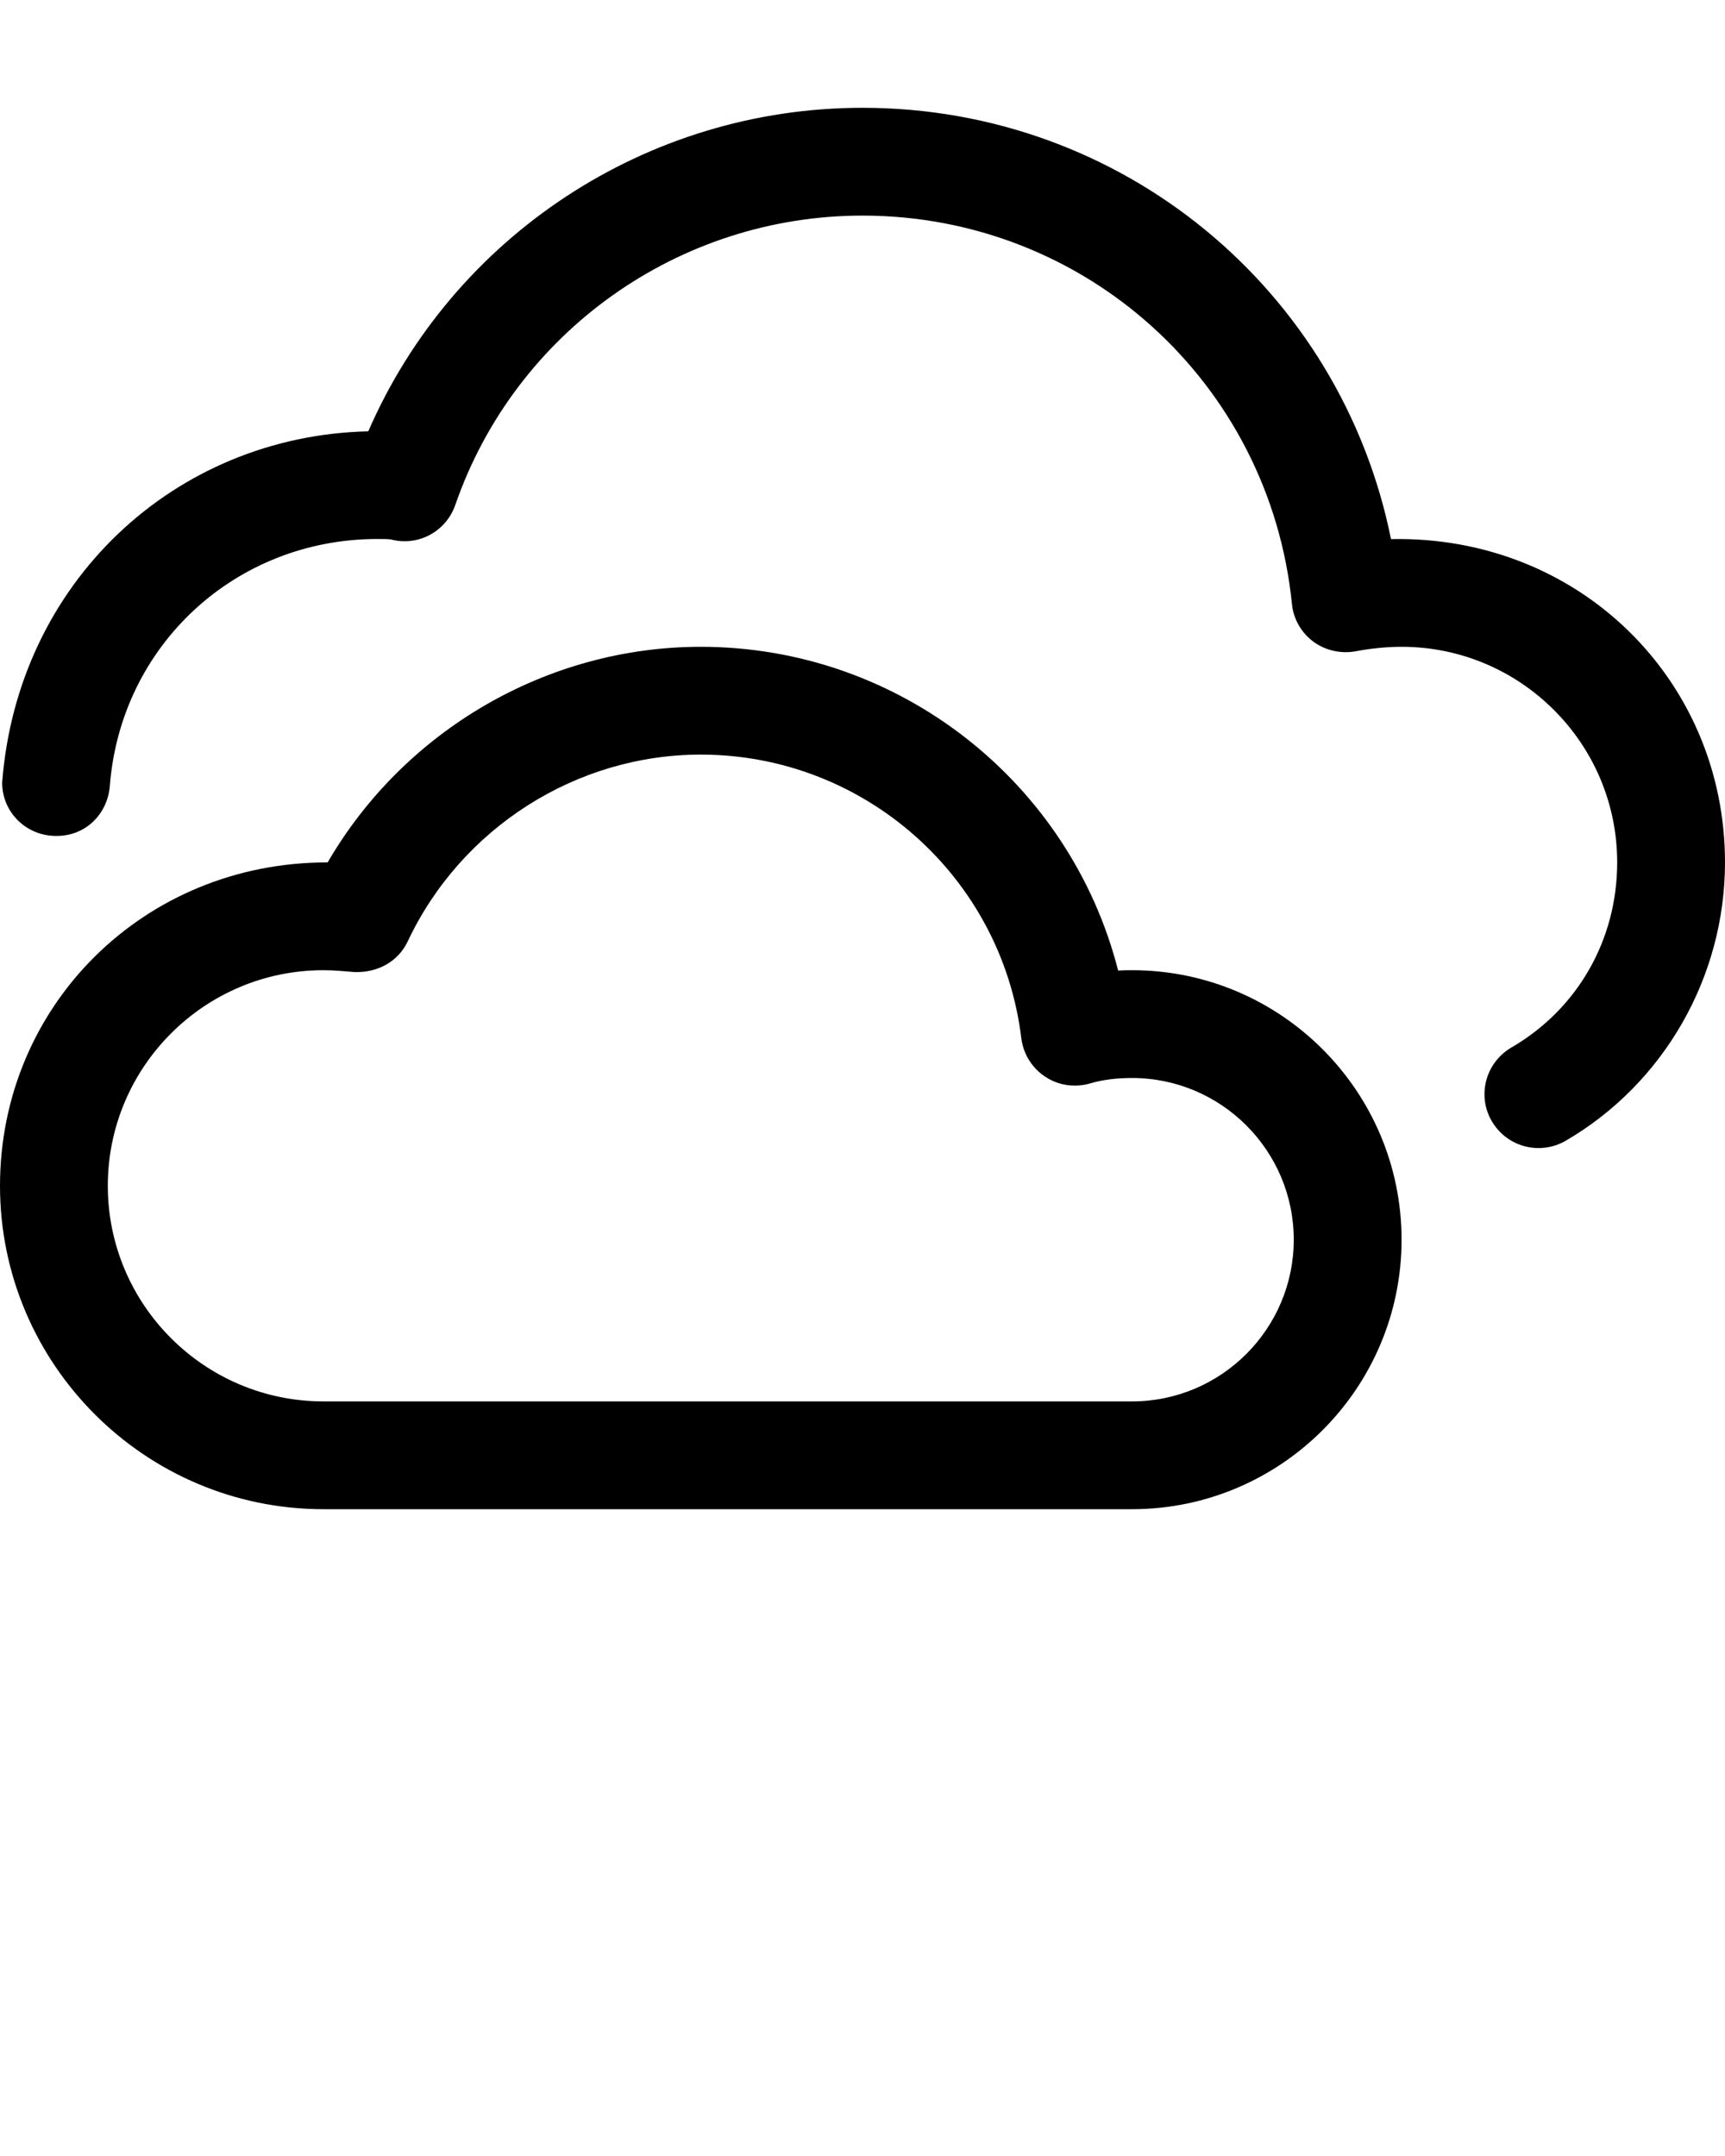 <svg xmlns="http://www.w3.org/2000/svg" xmlns:xlink="http://www.w3.org/1999/xlink" version="1.1" x="0px" y="0px" viewBox="0 0 16 20" style="enable-background:new 0 0 16 16;" xml:space="preserve">
   <g>
      <path d="M10.5,14H3c-1.654,0-3-1.346-3-3c0-1.667,1.33-3.002,3.039-3C3.751,6.775,5.075,6,6.5,6c1.844,0,3.426,1.259,3.871,3.003   C10.413,9.001,10.456,9,10.5,9c1.379,0,2.5,1.121,2.5,2.5S11.879,14,10.5,14z M3,9c-1.103,0-2,0.897-2,2s0.897,2,2,2h7.5   c0.827,0,1.5-0.673,1.5-1.5S11.327,10,10.5,10c-0.147,0-0.277,0.017-0.387,0.05c-0.142,0.041-0.294,0.021-0.418-0.062   c-0.123-0.08-0.204-0.212-0.222-0.357C9.291,8.131,8.013,7,6.5,7C5.345,7,4.278,7.68,3.782,8.732   c-0.089,0.19-0.283,0.294-0.497,0.285C3.19,9.009,3.095,9,3,9z"/>
      <path d="M14.27,10.65c-0.172,0-0.339-0.089-0.433-0.249c-0.139-0.238-0.058-0.544,0.182-0.684C14.633,9.36,15,8.718,15,8   c0-1.103-0.897-2-2-2c-0.147,0-0.297,0.017-0.428,0.042c-0.137,0.024-0.28-0.008-0.392-0.091c-0.112-0.084-0.184-0.211-0.197-0.35   C11.775,3.548,10.063,2,8,2C6.297,2,4.779,3.079,4.223,4.684C4.138,4.929,3.882,5.07,3.629,5.005C3.606,5,3.54,5,3.5,5   C2.187,5,1.12,5.984,1.019,7.289C0.998,7.556,0.786,7.767,0.5,7.754C0.232,7.744,0.02,7.528,0.02,7.26   c0.141-1.851,1.594-3.217,3.396-3.259C4.203,2.191,5.999,1,8,1c2.409,0,4.436,1.688,4.902,4.001C14.65,4.965,16,6.313,16,8   c0,1.062-0.566,2.052-1.479,2.583C14.441,10.629,14.355,10.65,14.27,10.65z"/>
   </g>
</svg>
